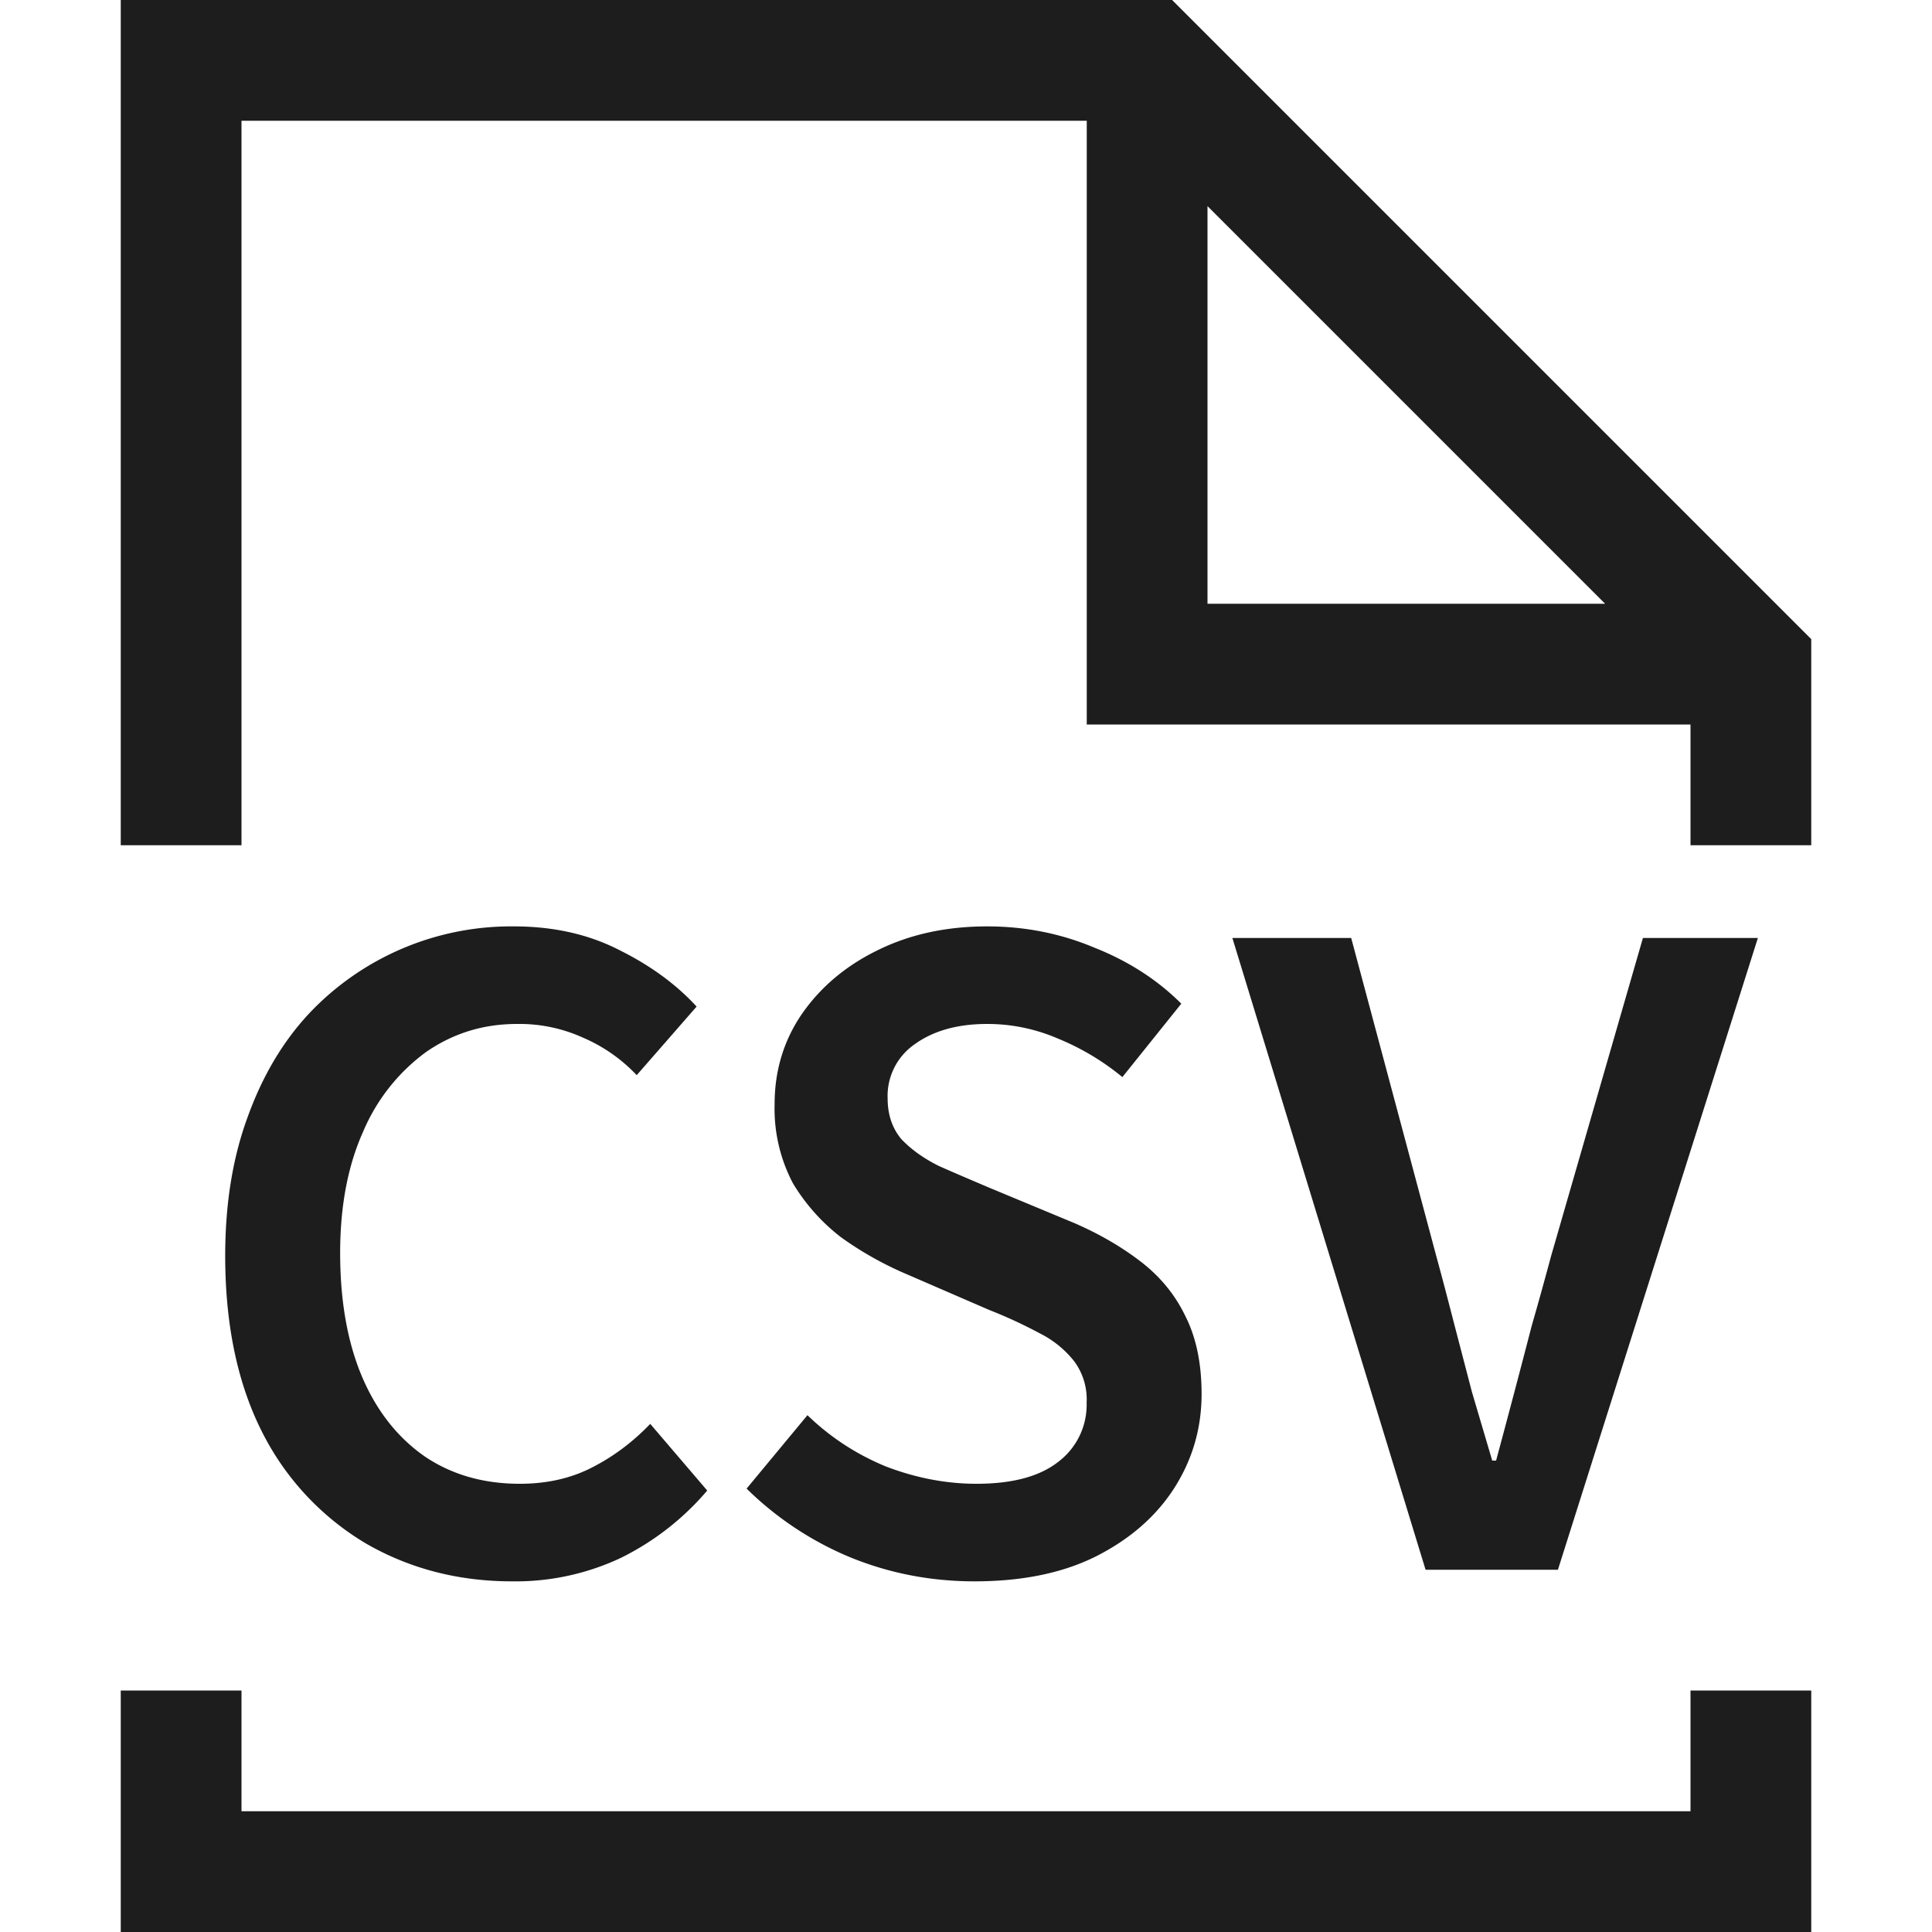 <svg xmlns="http://www.w3.org/2000/svg" width="16" height="16" fill="none" viewBox="0 0 16 16">
  <path fill="#1D1D1D" d="m11.806 13-1.6-5.232h.984l.704 2.632c.054.197.104.39.152.576l.144.552.168.568h.032a117.099 117.099 0 0 0 .296-1.12c.054-.187.107-.379.16-.576l.76-2.632h.952L12.902 13h-1.096ZM8.07 13.096c-.362 0-.706-.067-1.031-.2a2.697 2.697 0 0 1-.856-.568l.504-.608c.187.181.403.323.648.424.25.096.501.144.752.144.299 0 .525-.061.68-.184a.592.592 0 0 0 .232-.488.53.53 0 0 0-.104-.344.849.849 0 0 0-.288-.232 3.902 3.902 0 0 0-.416-.192l-.72-.312a2.84 2.84 0 0 1-.504-.288 1.611 1.611 0 0 1-.4-.448 1.325 1.325 0 0 1-.152-.656c0-.277.075-.525.224-.744.155-.224.363-.4.624-.528.267-.133.57-.2.912-.2.315 0 .61.059.888.176.283.112.523.267.72.464l-.488.608a2.068 2.068 0 0 0-.536-.32 1.468 1.468 0 0 0-.584-.12c-.245 0-.445.056-.6.168a.52.52 0 0 0-.224.448c0 .133.037.245.112.336.08.085.184.16.312.224.133.059.27.117.408.176l.712.296c.208.09.392.197.552.32.16.123.283.272.368.448.09.176.136.392.136.648 0 .283-.075.541-.224.776-.15.235-.365.424-.648.568-.277.139-.613.208-1.008.208ZM4.24 13.096c-.442 0-.845-.104-1.207-.312a2.249 2.249 0 0 1-.856-.912c-.208-.405-.312-.896-.312-1.472 0-.427.061-.808.184-1.144.122-.341.293-.63.512-.864a2.3 2.3 0 0 1 1.696-.72c.33 0 .624.067.88.2.256.128.466.283.632.464l-.496.568a1.335 1.335 0 0 0-.448-.312 1.272 1.272 0 0 0-.544-.112c-.278 0-.528.077-.752.232a1.577 1.577 0 0 0-.52.656c-.128.283-.192.619-.192 1.008 0 .4.061.744.184 1.032.122.283.296.501.52.656.224.15.485.224.784.224.224 0 .424-.045.6-.136.176-.09.336-.21.48-.36l.472.552a2.235 2.235 0 0 1-.72.56 2.044 2.044 0 0 1-.896.192Z"/>
  <path fill="#1D1D1D" fill-rule="evenodd" d="M1 0h8.707L15 5.293V7h-1V6H9V1H2v6H1V0Zm9 1.707L13.293 5H10V1.707ZM15 14v2H1v-2h1v1h12v-1h1Z" clip-rule="evenodd"/>
</svg>
